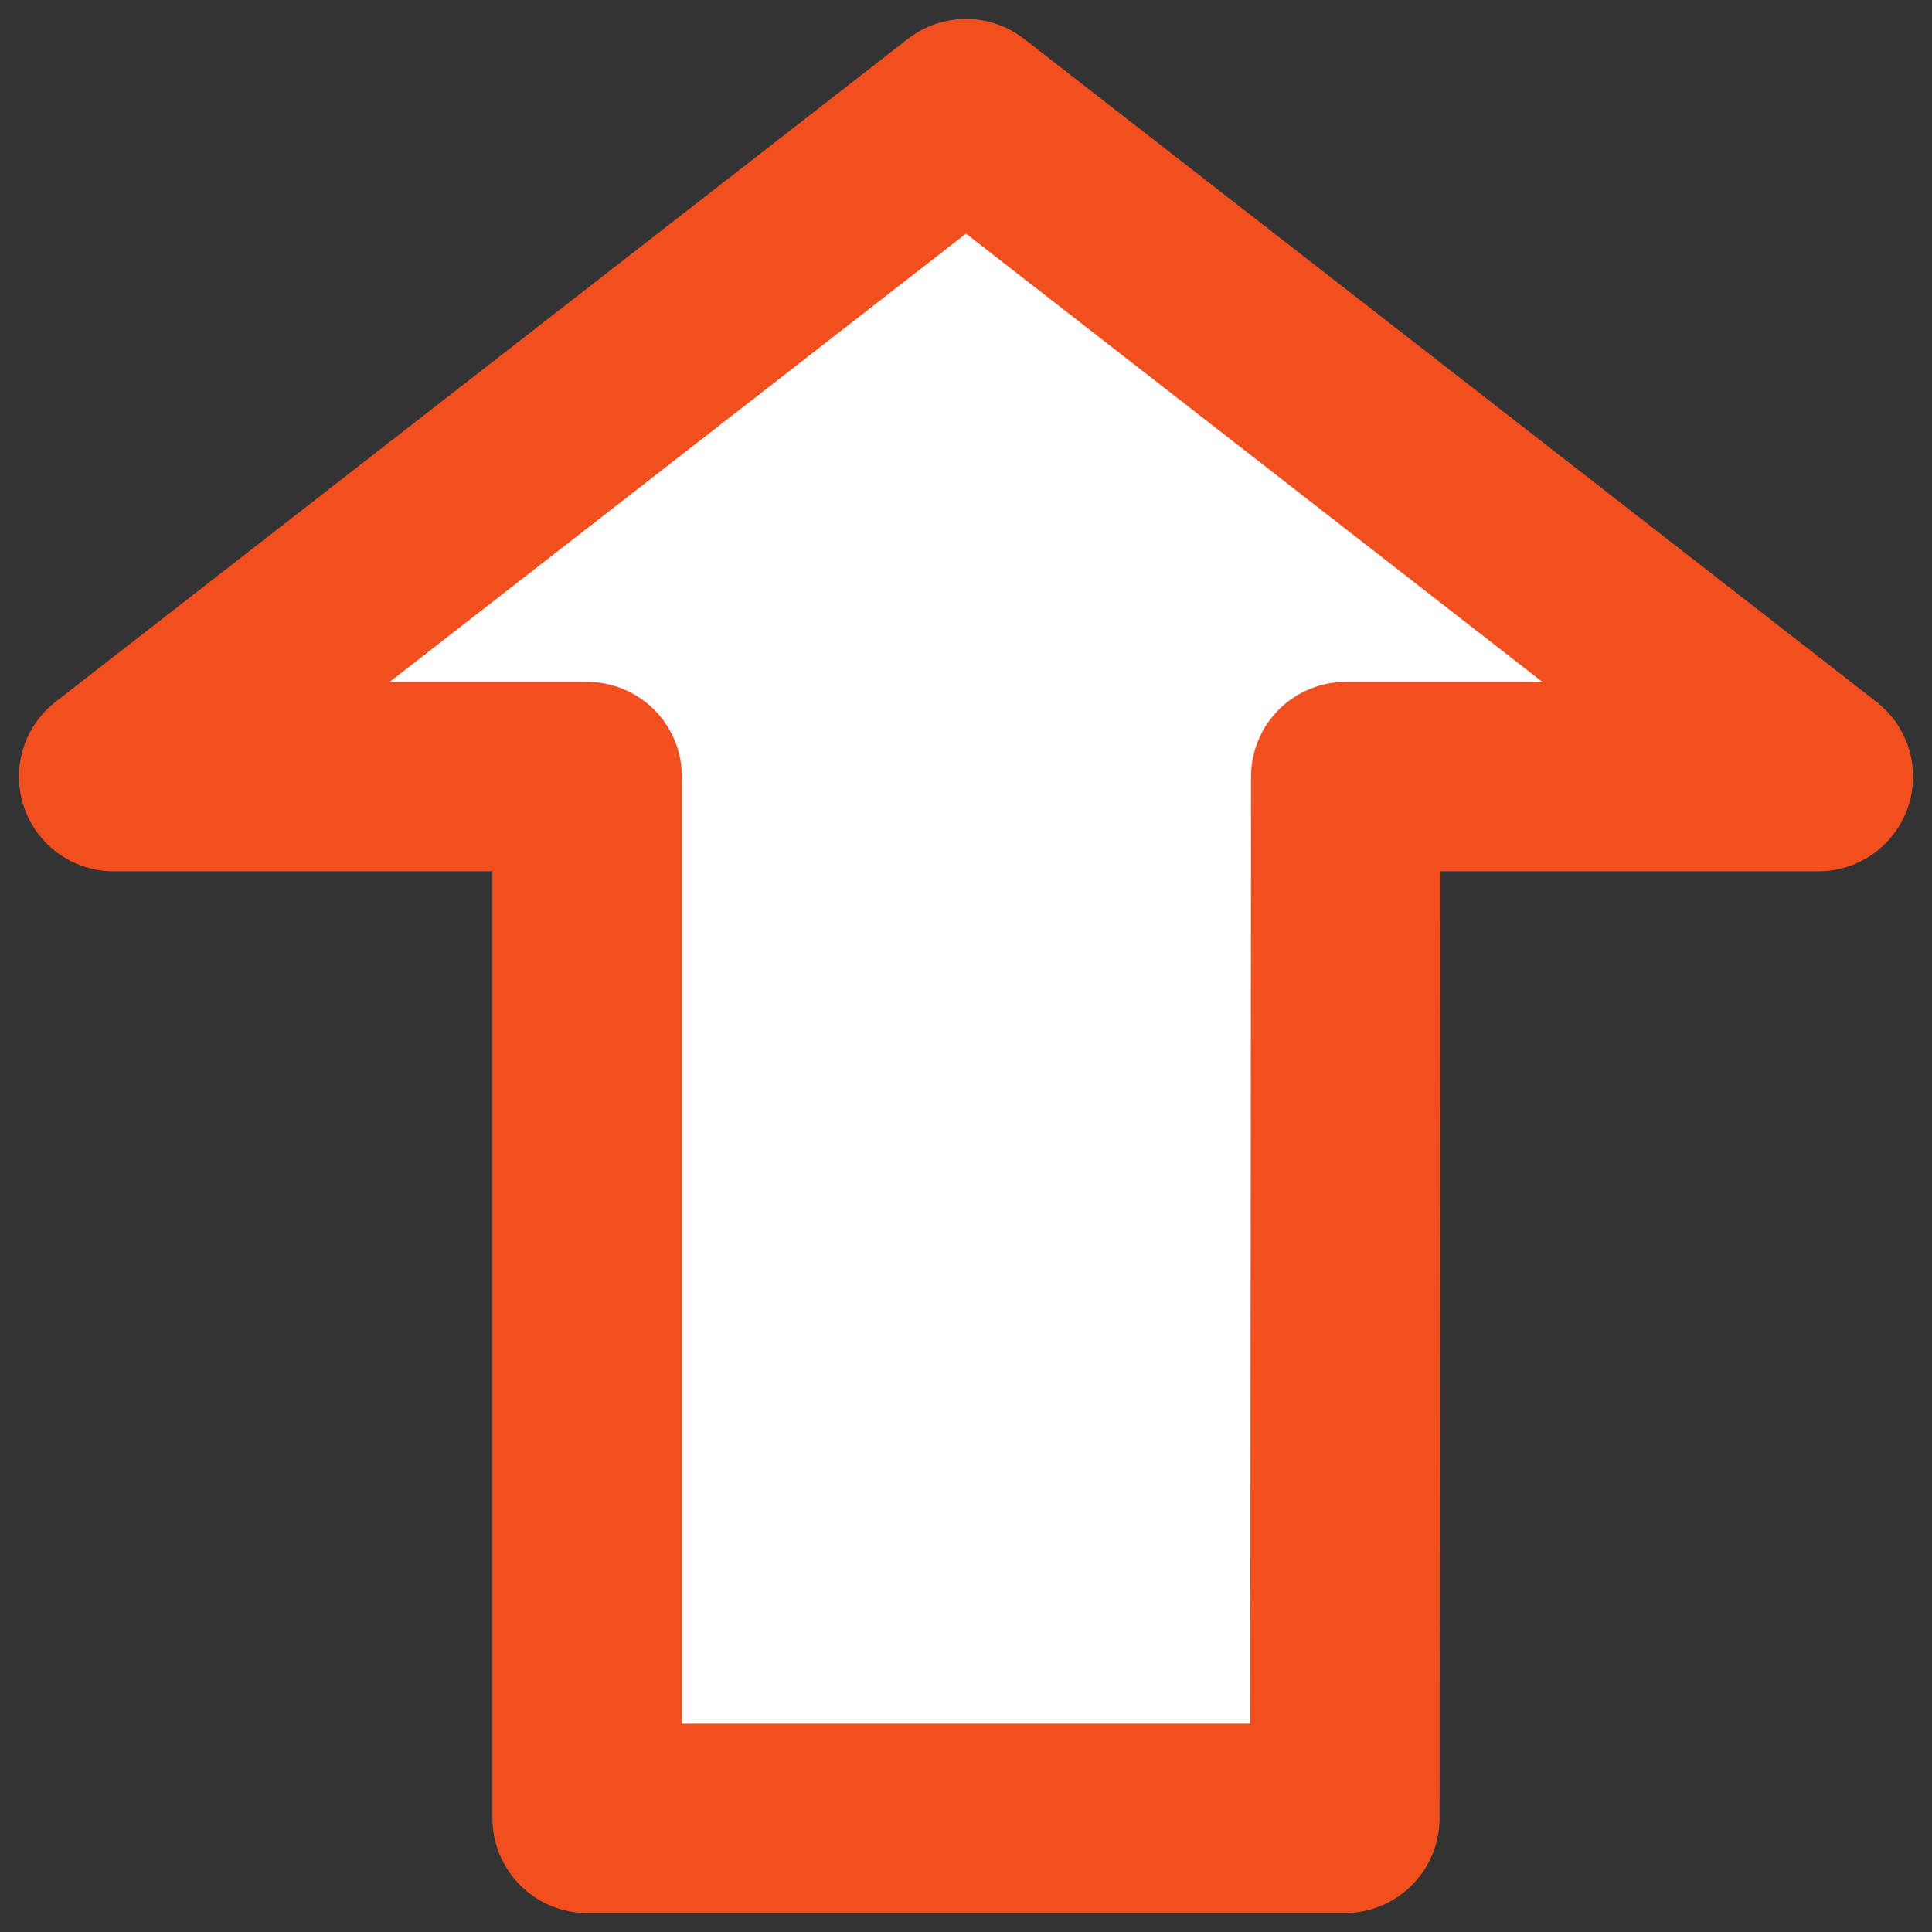 <svg width="34" height="34" viewBox="0 0 34 34" fill="none" xmlns="http://www.w3.org/2000/svg">
<rect x="0" y="0" width="34" height="34" fill="#333333" stroke="none"/>
<path d="M17 2L32 13.667H23.683L23.667 32H10.333V13.667H2L17 2Z" fill="white" stroke="#F24E1E" stroke-width="3.333" stroke-linecap="round" stroke-linejoin="round"/>
</svg>
